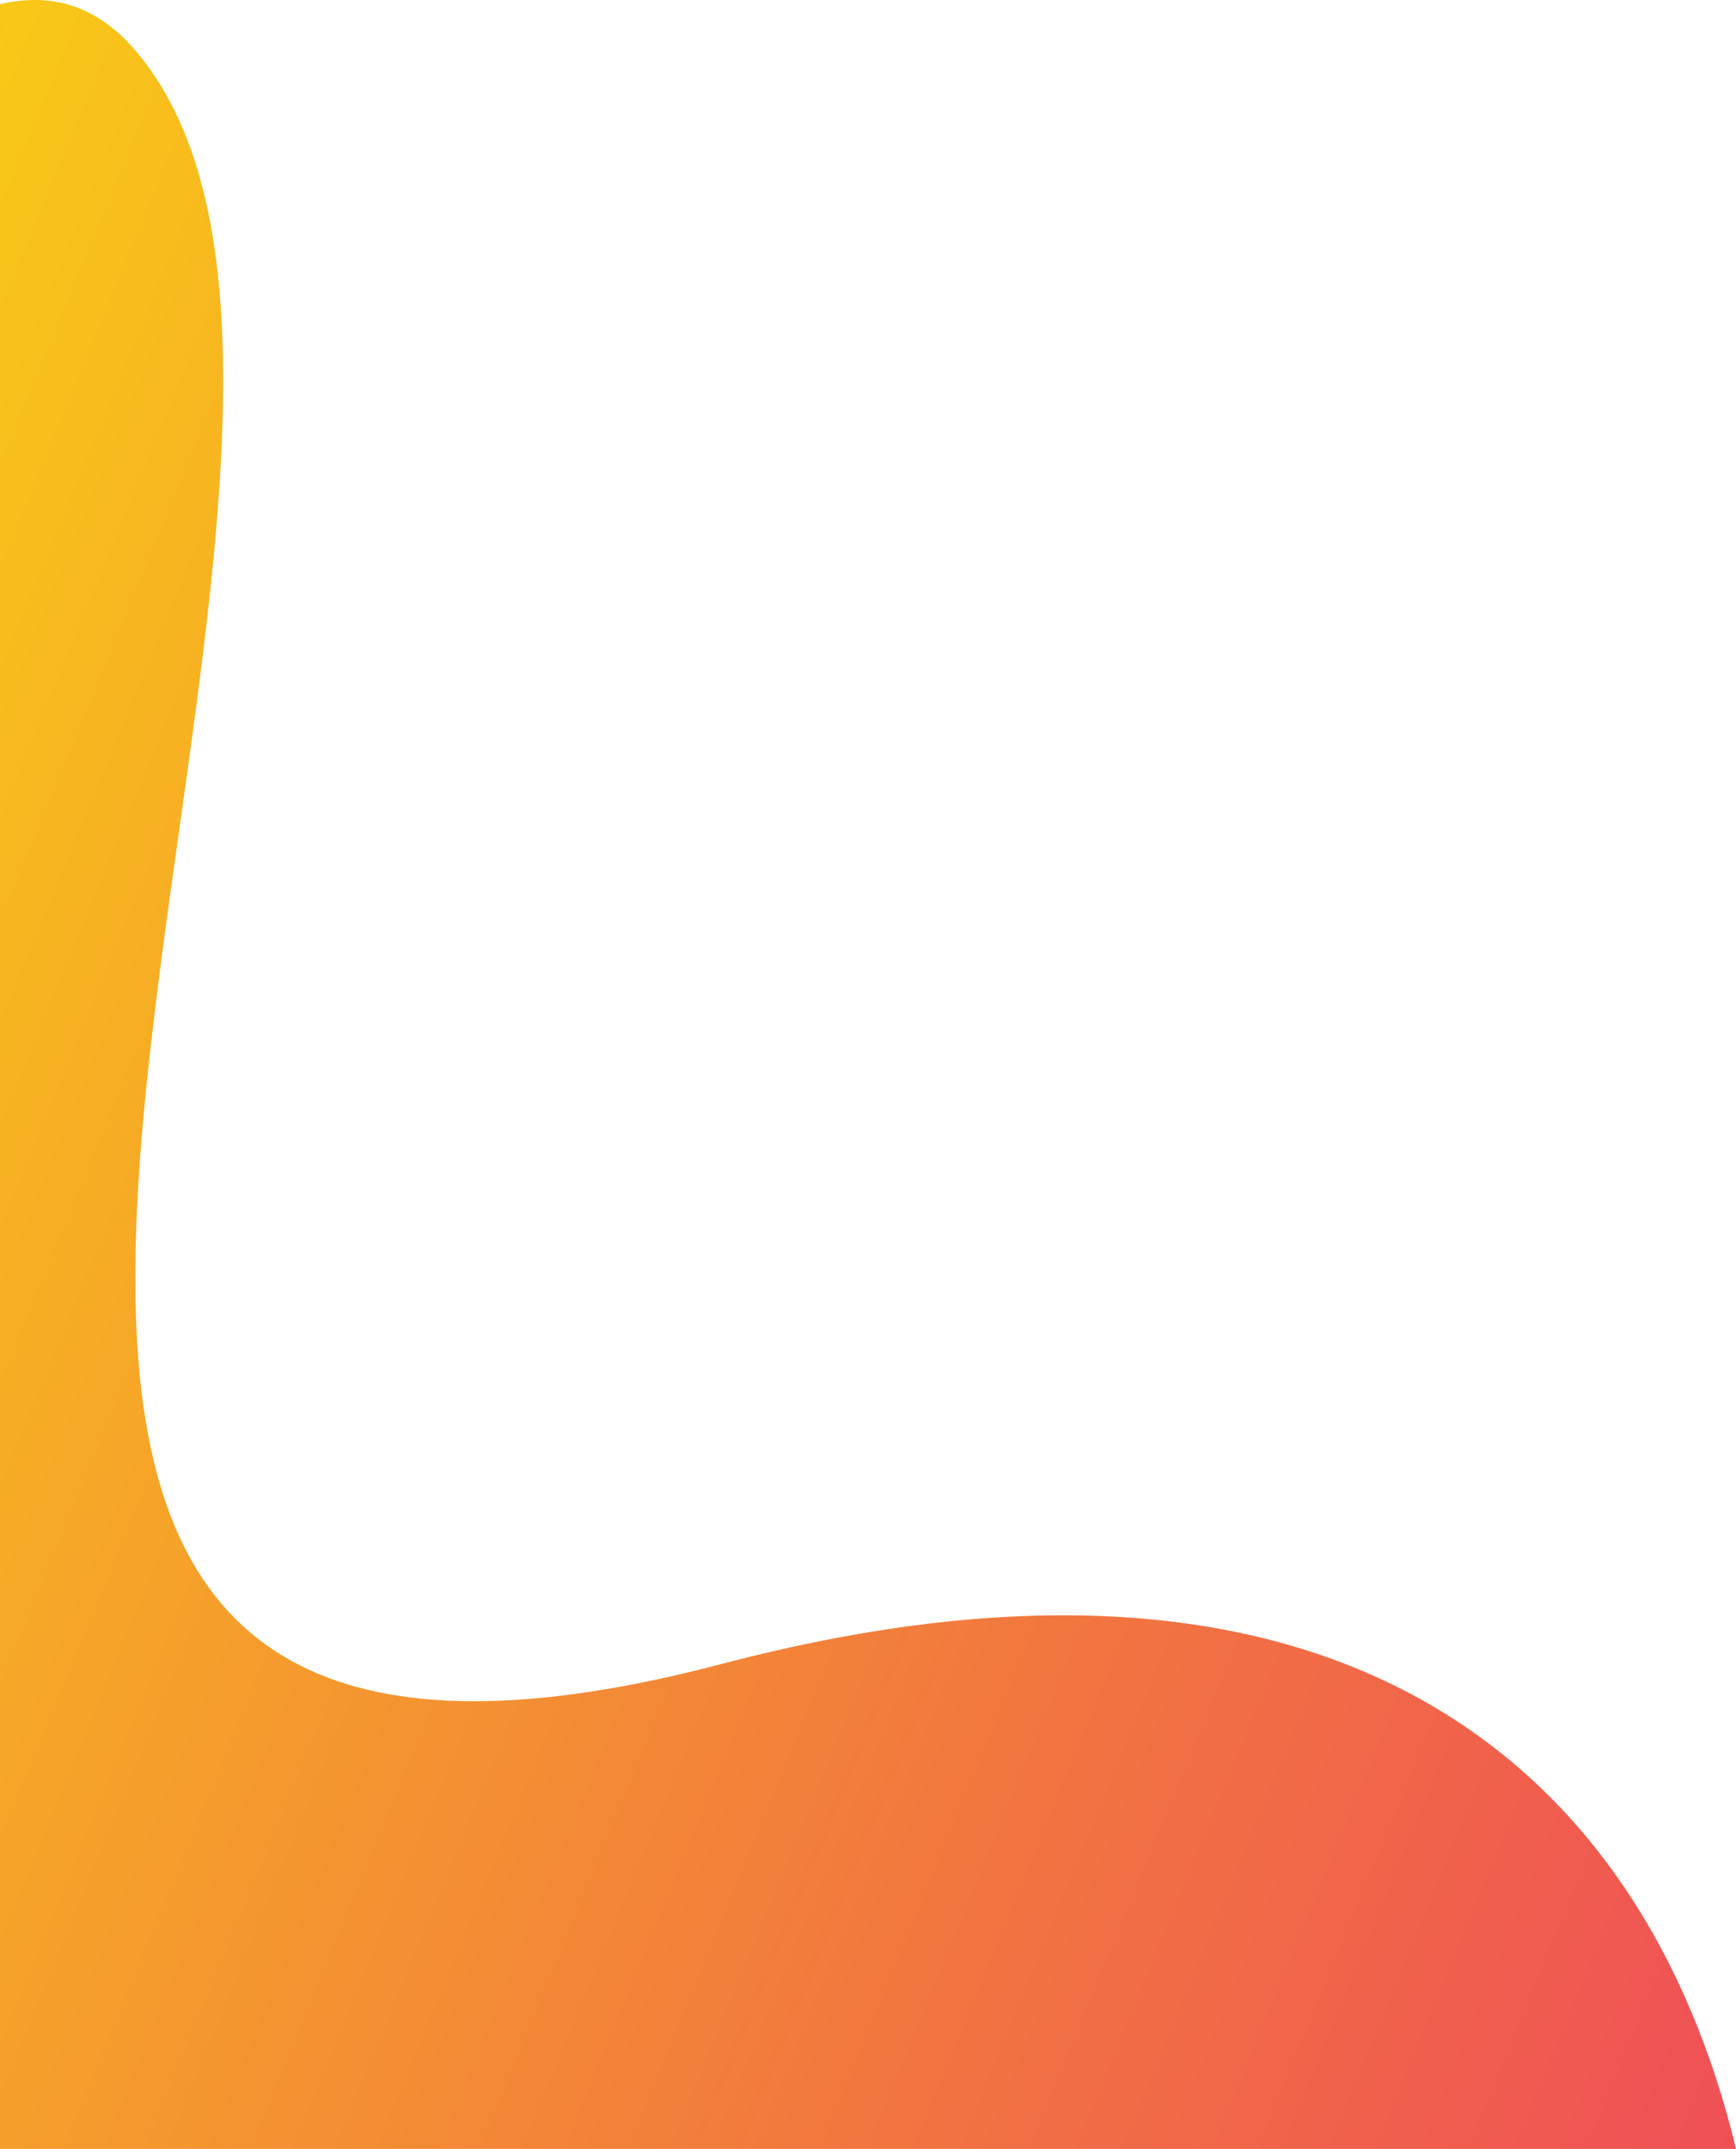 <svg xmlns="http://www.w3.org/2000/svg" xmlns:xlink="http://www.w3.org/1999/xlink" viewBox="0 0 291.47 360.74"><defs><style>.cls-1{fill:url(#linear-gradient);}</style><linearGradient id="linear-gradient" x1="-1318.04" y1="344.82" x2="-1052.91" y2="192.18" gradientTransform="matrix(-0.74, -2.88, 2.09, -2.39, -1249.84, -2443.01)" gradientUnits="userSpaceOnUse"><stop offset="0" stop-color="#eb167a"/><stop offset="0.57" stop-color="#f27a3d"/><stop offset="1" stop-color="#f9cd15"/></linearGradient></defs><g id="Layer_2" data-name="Layer 2"><g id="Layer_1-2" data-name="Layer 1"><path class="cls-1" d="M121.1,279.32C-64.7,328.19,81,76.19,22.62,8.35,16.19.88,8.54-1.31,0,.71v360H291.47C275.81,295.89,224.18,252.2,121.1,279.32Z"/></g></g></svg>